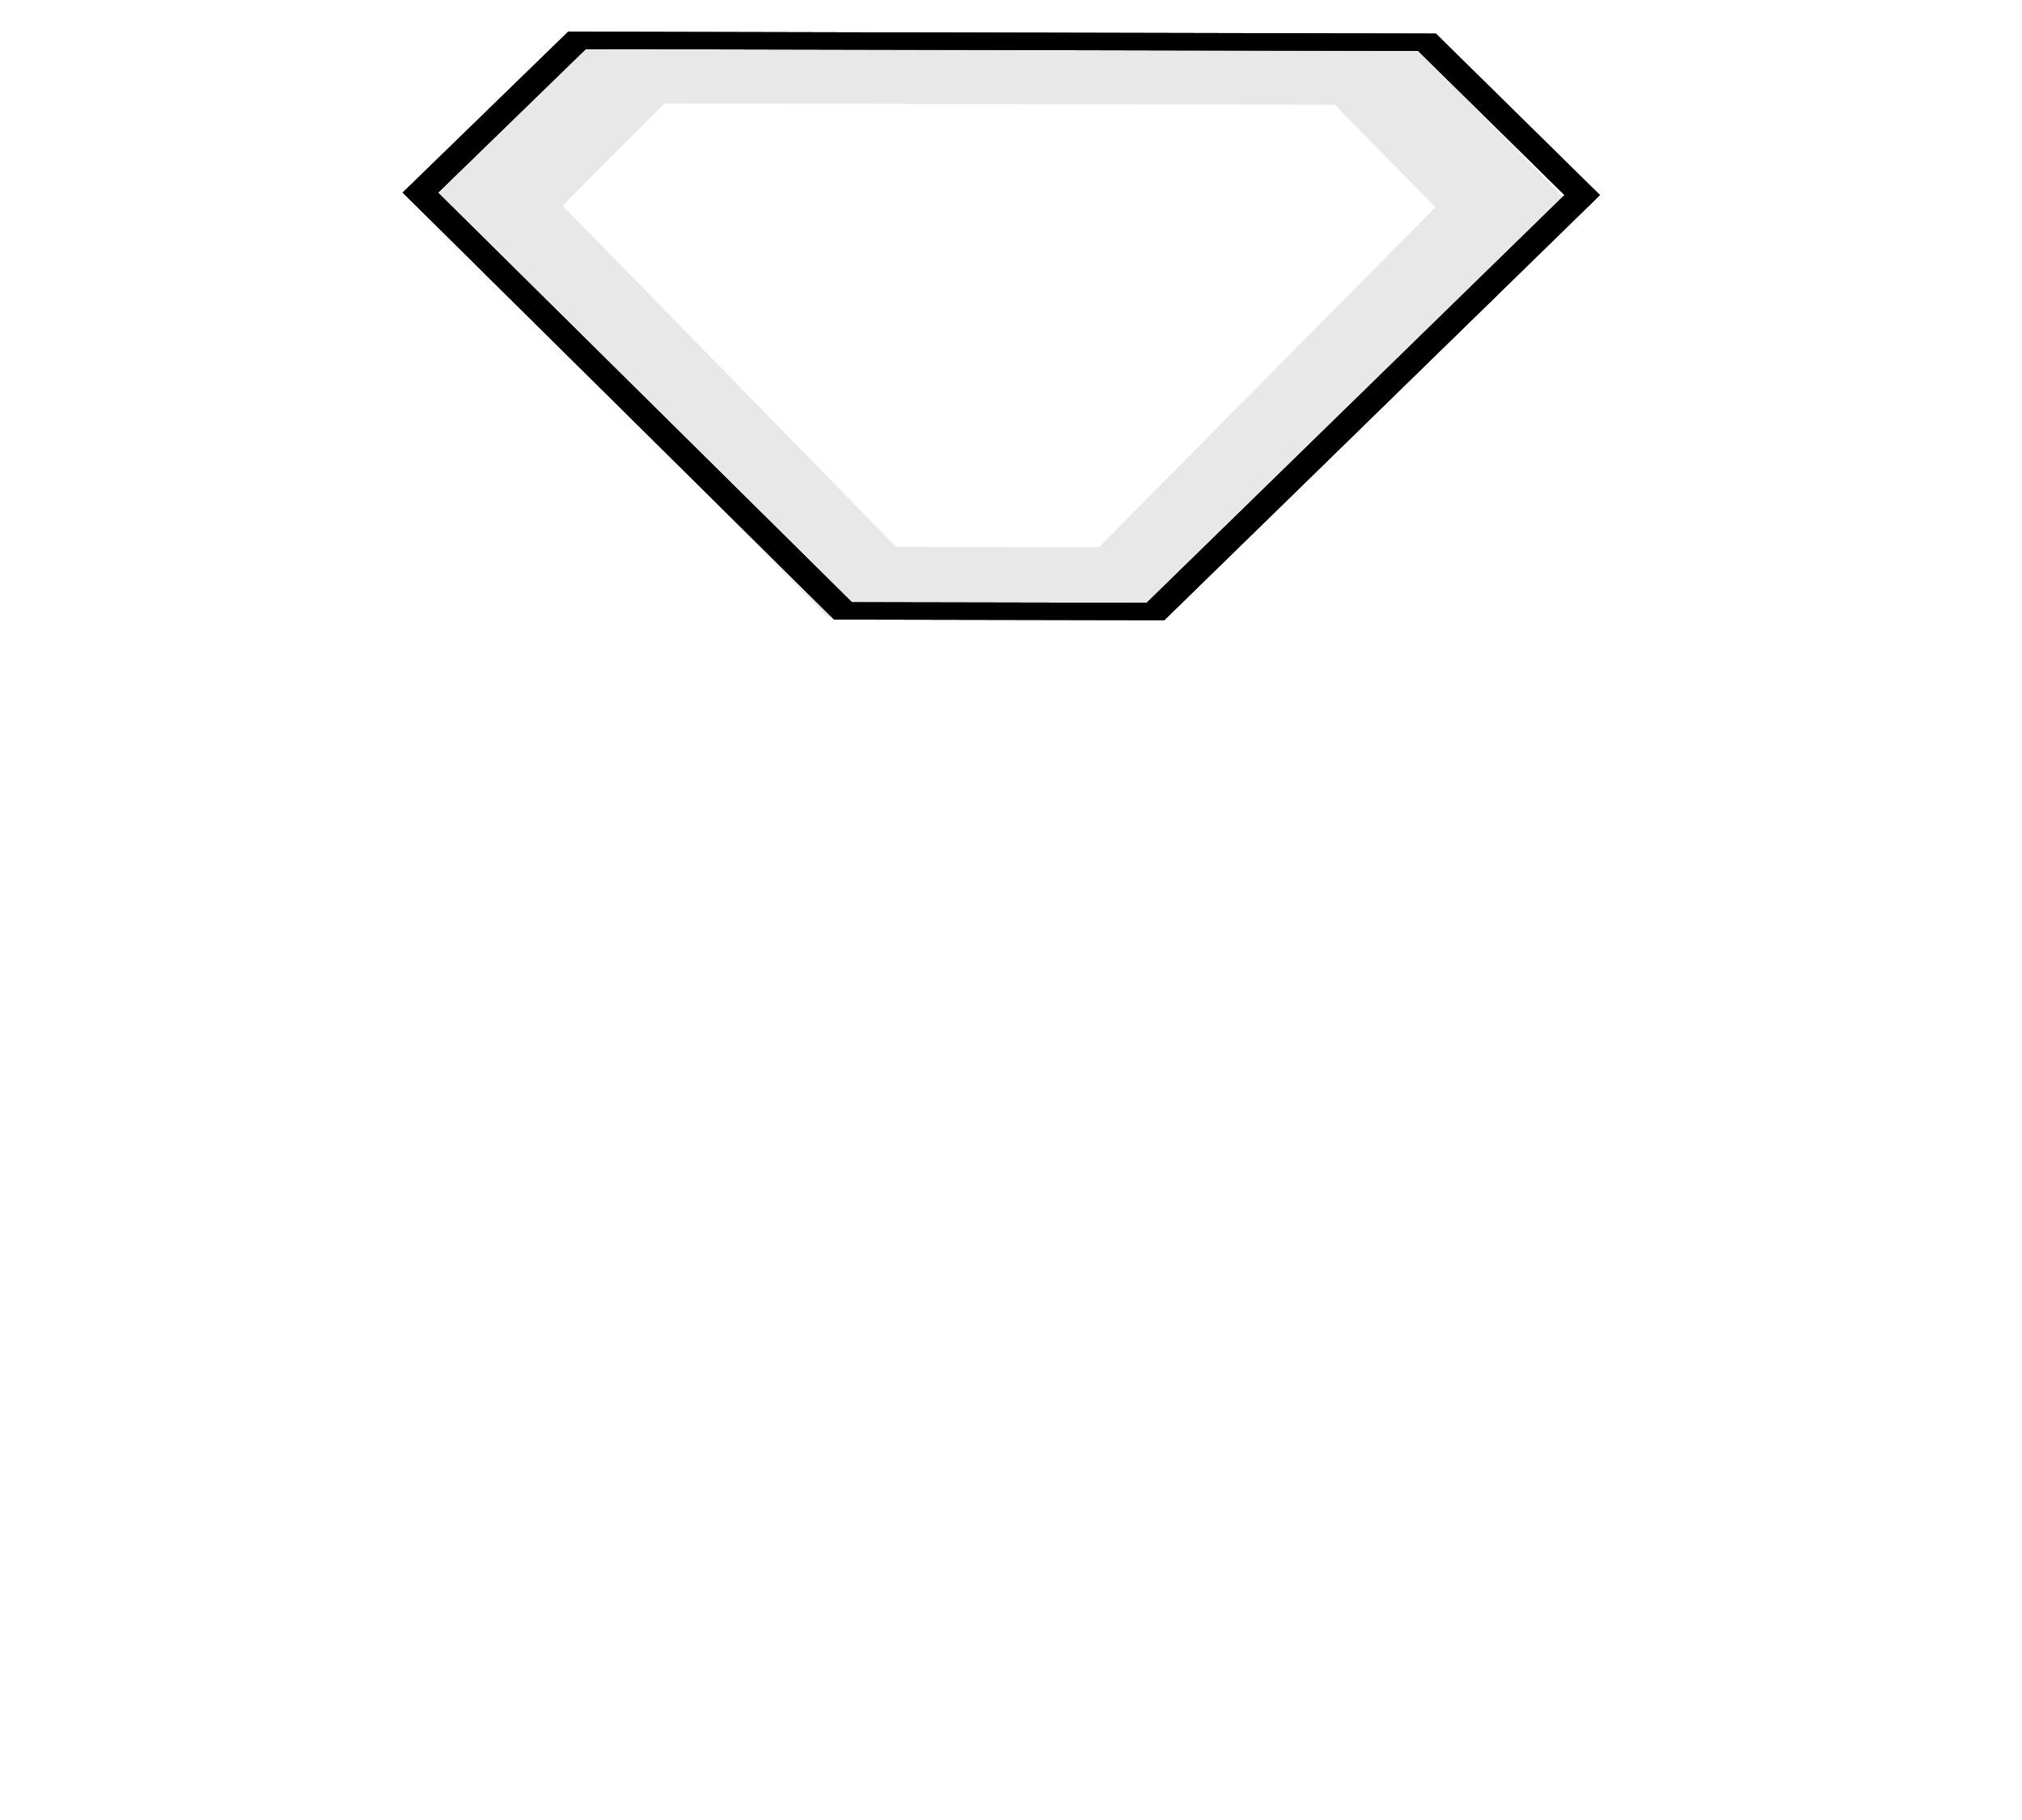 <?xml version="1.0" encoding="UTF-8" standalone="no"?>
<!-- Created with Inkscape (http://www.inkscape.org/) -->

<svg
   width="26.458mm"
   height="23.812mm"
   viewBox="0 0 26.458 23.812"
   version="1.1"
   id="svg5"
   sodipodi:docname="StatHeader.svg"
   inkscape:version="1.1.2 (b8e25be833, 2022-02-05)"
   xmlns:inkscape="http://www.inkscape.org/namespaces/inkscape"
   xmlns:sodipodi="http://sodipodi.sourceforge.net/DTD/sodipodi-0.dtd"
   xmlns="http://www.w3.org/2000/svg"
   xmlns:svg="http://www.w3.org/2000/svg">
  <sodipodi:namedview
     id="namedview7"
     pagecolor="#ffffff"
     bordercolor="#666666"
     borderopacity="1.0"
     inkscape:pageshadow="2"
     inkscape:pageopacity="0.0"
     inkscape:pagecheckerboard="0"
     inkscape:document-units="mm"
     showgrid="false"
     width="26.458mm"
     inkscape:zoom="3.1108586"
     inkscape:cx="219.87499"
     inkscape:cy="131.47496"
     inkscape:window-width="2560"
     inkscape:window-height="1377"
     inkscape:window-x="-8"
     inkscape:window-y="-8"
     inkscape:window-maximized="1"
     inkscape:current-layer="layer1" />
  <defs
     id="defs2" />
  <g
     inkscape:label="Layer 1"
     inkscape:groupmode="layer"
     id="layer1">
    <path
       sodipodi:type="star"
       style="fill:none;fill-opacity:0.113;stroke:#000000;stroke-width:1.687;stroke-miterlimit:4;stroke-dasharray:none;stroke-opacity:0.092"
       id="path11922"
       inkscape:flatsided="false"
       sodipodi:sides="3"
       sodipodi:cx="19.6875"
       sodipodi:cy="33.25"
       sodipodi:r1="7.4101386"
       sodipodi:r2="7.4101386"
       sodipodi:arg1="-0.69581819"
       sodipodi:arg2="0.87497814"
       inkscape:rounded="0"
       inkscape:randomized="-0.001"
       transform="matrix(0.085,-0.539,-0.92,-0.05,41.983,16.015)"
       d="m 25.372,28.505 -0.934,10.426 -3.476,1.615 -8.573,-6.021 0.345,-3.833 9.507,-4.397 z" />
    <path
       sodipodi:type="star"
       style="fill:none;fill-opacity:0.113;stroke:#000000;stroke-width:0.378;stroke-miterlimit:4;stroke-dasharray:none;stroke-opacity:1"
       id="path11187"
       inkscape:flatsided="false"
       sodipodi:sides="3"
       sodipodi:cx="19.6875"
       sodipodi:cy="33.25"
       sodipodi:r1="7.4101386"
       sodipodi:r2="7.4101386"
       sodipodi:arg1="-0.69581819"
       sodipodi:arg2="0.87497814"
       inkscape:rounded="0"
       inkscape:randomized="-0.001"
       transform="matrix(0.098,-0.599,-1.058,-0.056,46.344,17.347)"
       d="m 25.372,28.505 -0.934,10.426 -3.476,1.615 -8.573,-6.021 0.345,-3.833 9.507,-4.397 z" />
    <path
       sodipodi:type="star"
       style="fill:none;fill-opacity:0.113;stroke:#000000;stroke-width:0.378;stroke-miterlimit:4;stroke-dasharray:none;stroke-opacity:1"
       id="path11919"
       inkscape:flatsided="false"
       sodipodi:sides="3"
       sodipodi:cx="19.6875"
       sodipodi:cy="33.25"
       sodipodi:r1="7.4101386"
       sodipodi:r2="7.4101386"
       sodipodi:arg1="-0.69581819"
       sodipodi:arg2="0.87497814"
       inkscape:rounded="0"
       inkscape:randomized="-0.001"
       transform="matrix(0.098,-0.599,-1.058,-0.056,46.344,17.347)"
       d="m 25.372,28.505 -0.934,10.426 -3.476,1.615 -8.573,-6.021 0.345,-3.833 9.507,-4.397 z" />
  </g>
</svg>
